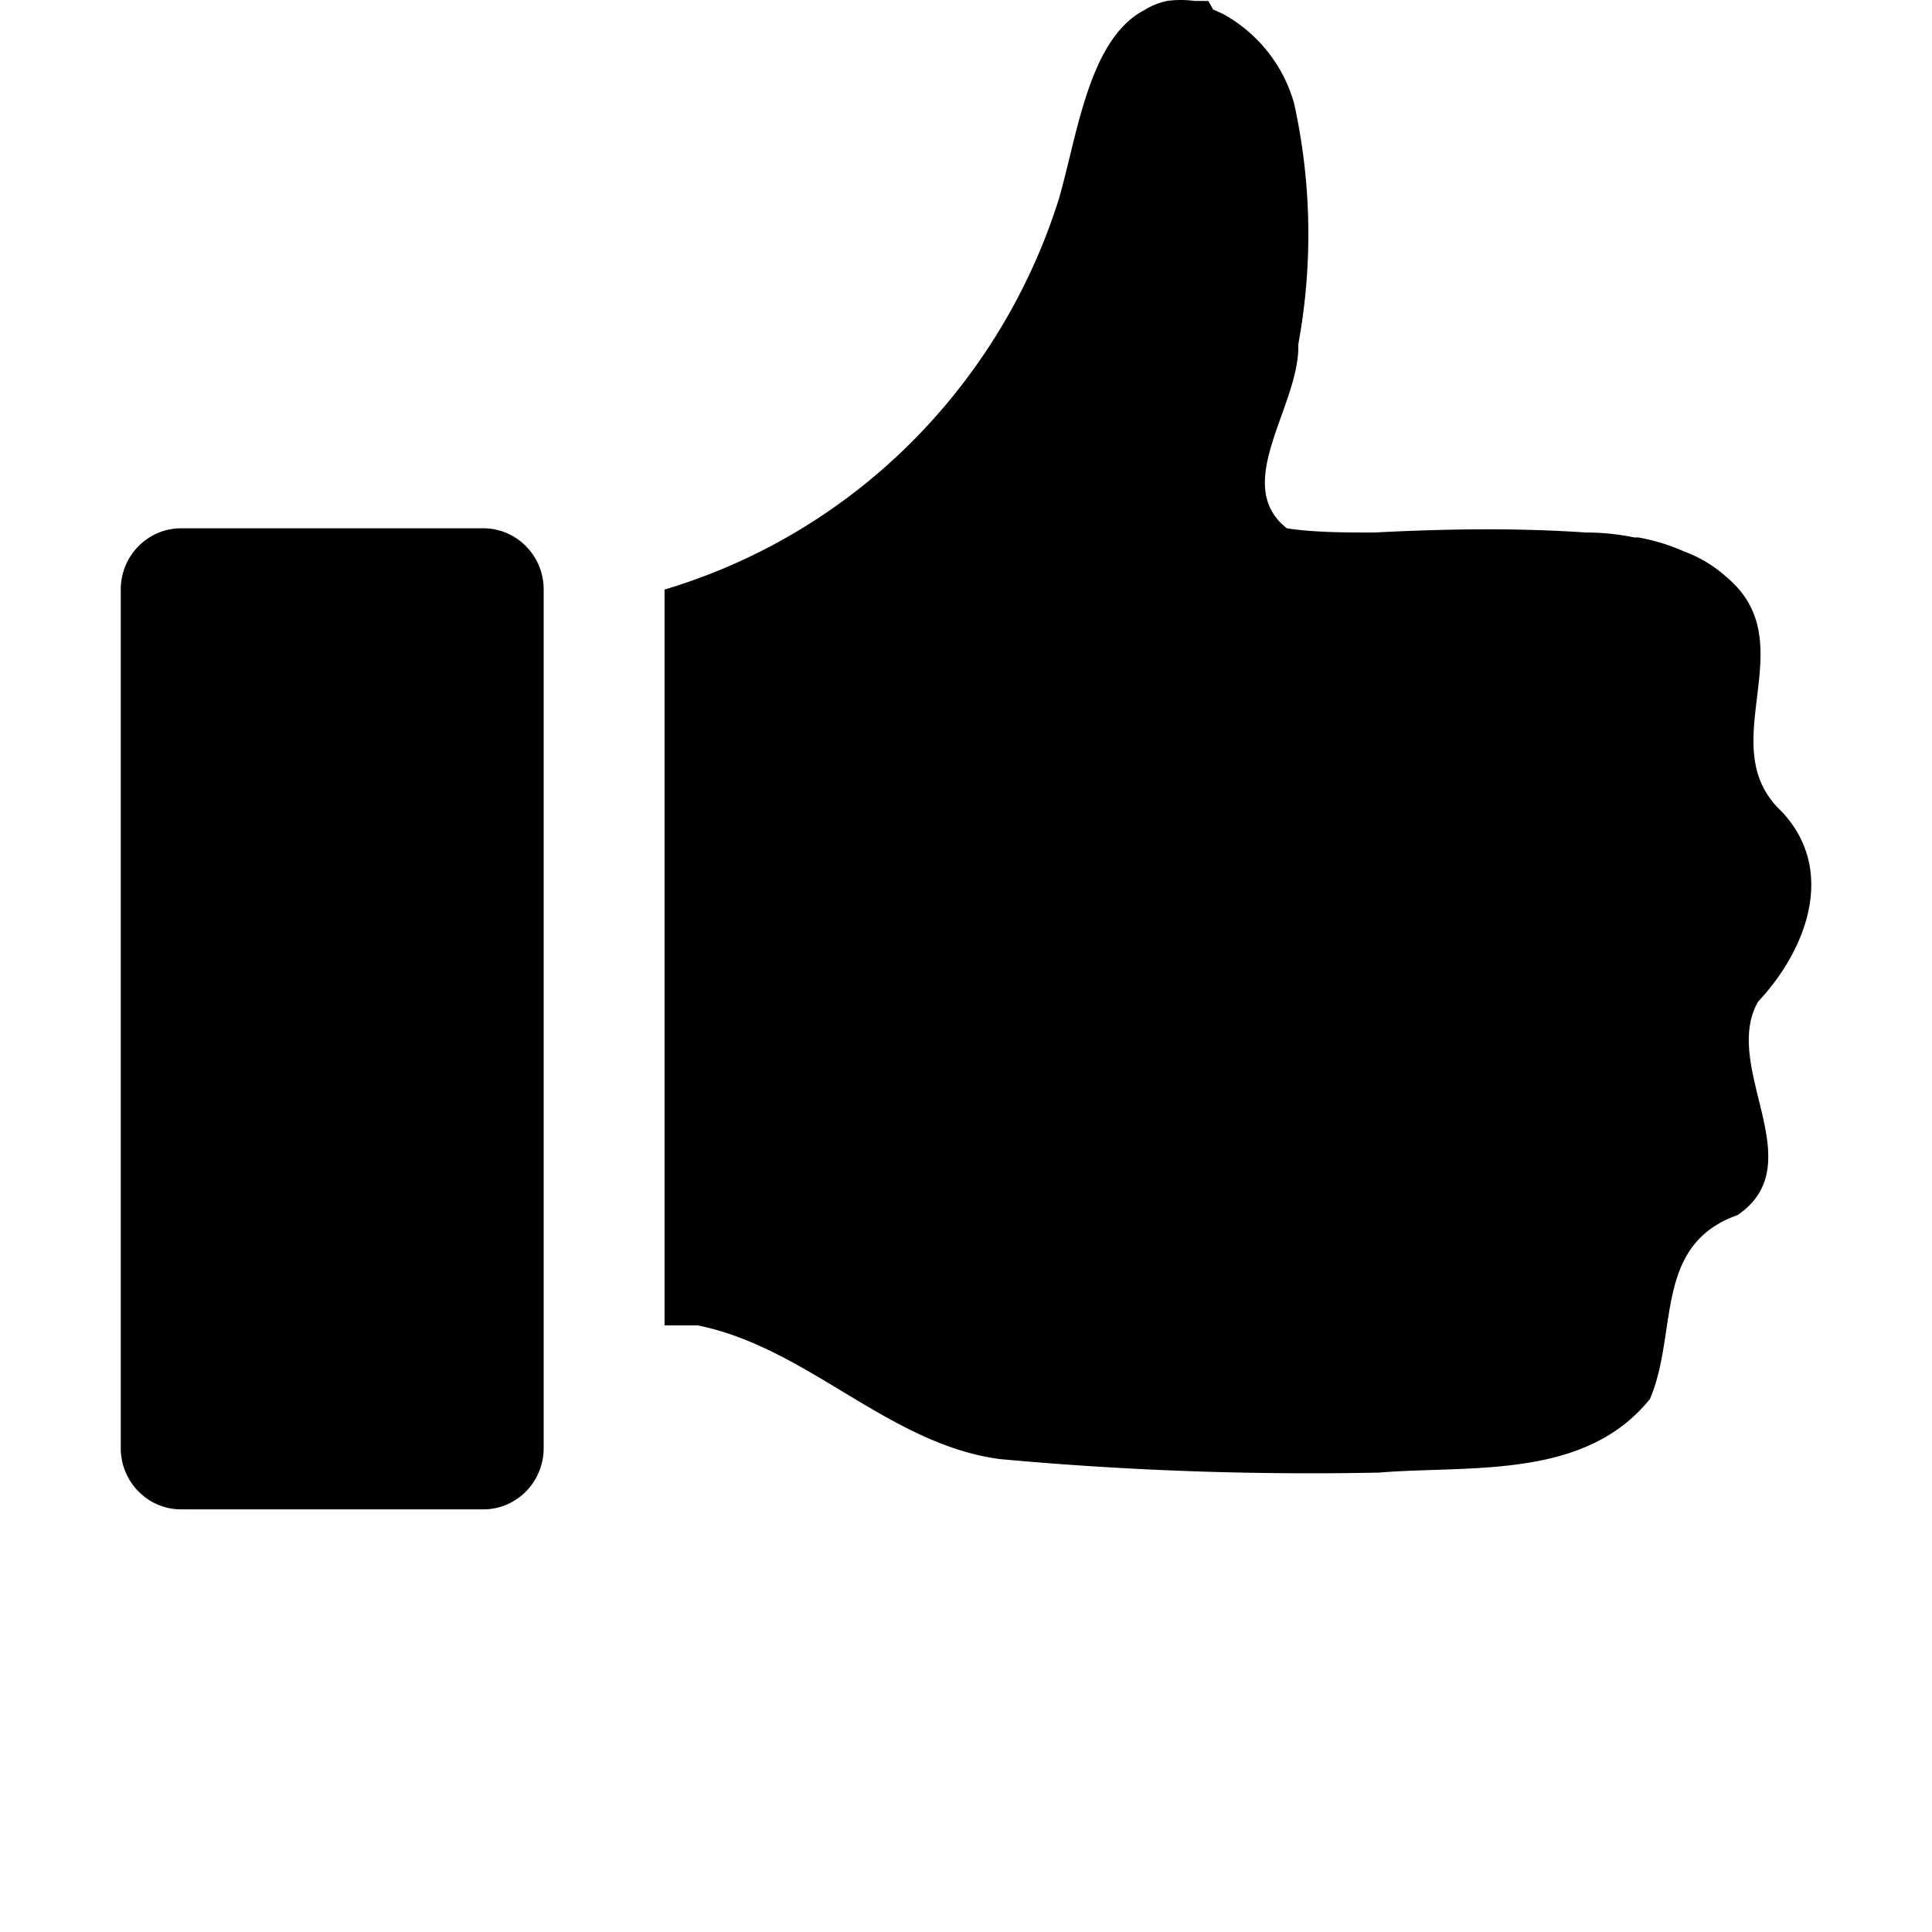 <svg xmlns="http://www.w3.org/2000/svg" fill="none" class="acv-icon" viewBox="0 0 32 32"><path fill="currentColor" d="m20.013.015.08.142.16.072a2.445 2.445 0 0 1 1.181 1.482c.29 1.312.313 2.67.07 3.992.011.37-.135.779-.28 1.184-.252.705-.5 1.398.09 1.863.45.07.97.07 1.45.07h.001c1.161-.06 2.332-.08 3.503 0 .269 0 .537.027.8.082h.07c.262.047.517.125.761.234.254.093.488.234.69.416.687.566.599 1.287.512 2.004-.082.675-.163 1.344.4 1.876.93.975.42 2.305-.381 3.158-.272.477-.13 1.05.008 1.616.179.726.355 1.44-.348 1.919-.947.336-1.062 1.108-1.182 1.911-.058.386-.117.78-.27 1.136-.875 1.086-2.277 1.132-3.591 1.175-.308.01-.611.02-.902.044a56.213 56.213 0 0 1-6.274-.224c-.96-.127-1.783-.623-2.61-1.121-.76-.458-1.522-.918-2.394-1.093h-.55V9.765a9.706 9.706 0 0 0 4.062-2.413 9.908 9.908 0 0 0 2.472-4.066c.06-.21.115-.436.172-.668.238-.977.504-2.065 1.24-2.45a1.15 1.15 0 0 1 .38-.153c.15-.02.3-.02.45 0h.23ZM3 8.75h5.004c.553 0 1.001.454 1.001 1.015v14.22c0 .56-.448 1.015-1 1.015H3c-.552 0-1-.455-1-1.016V9.765c0-.56.448-1.015 1-1.015Z"/></svg>